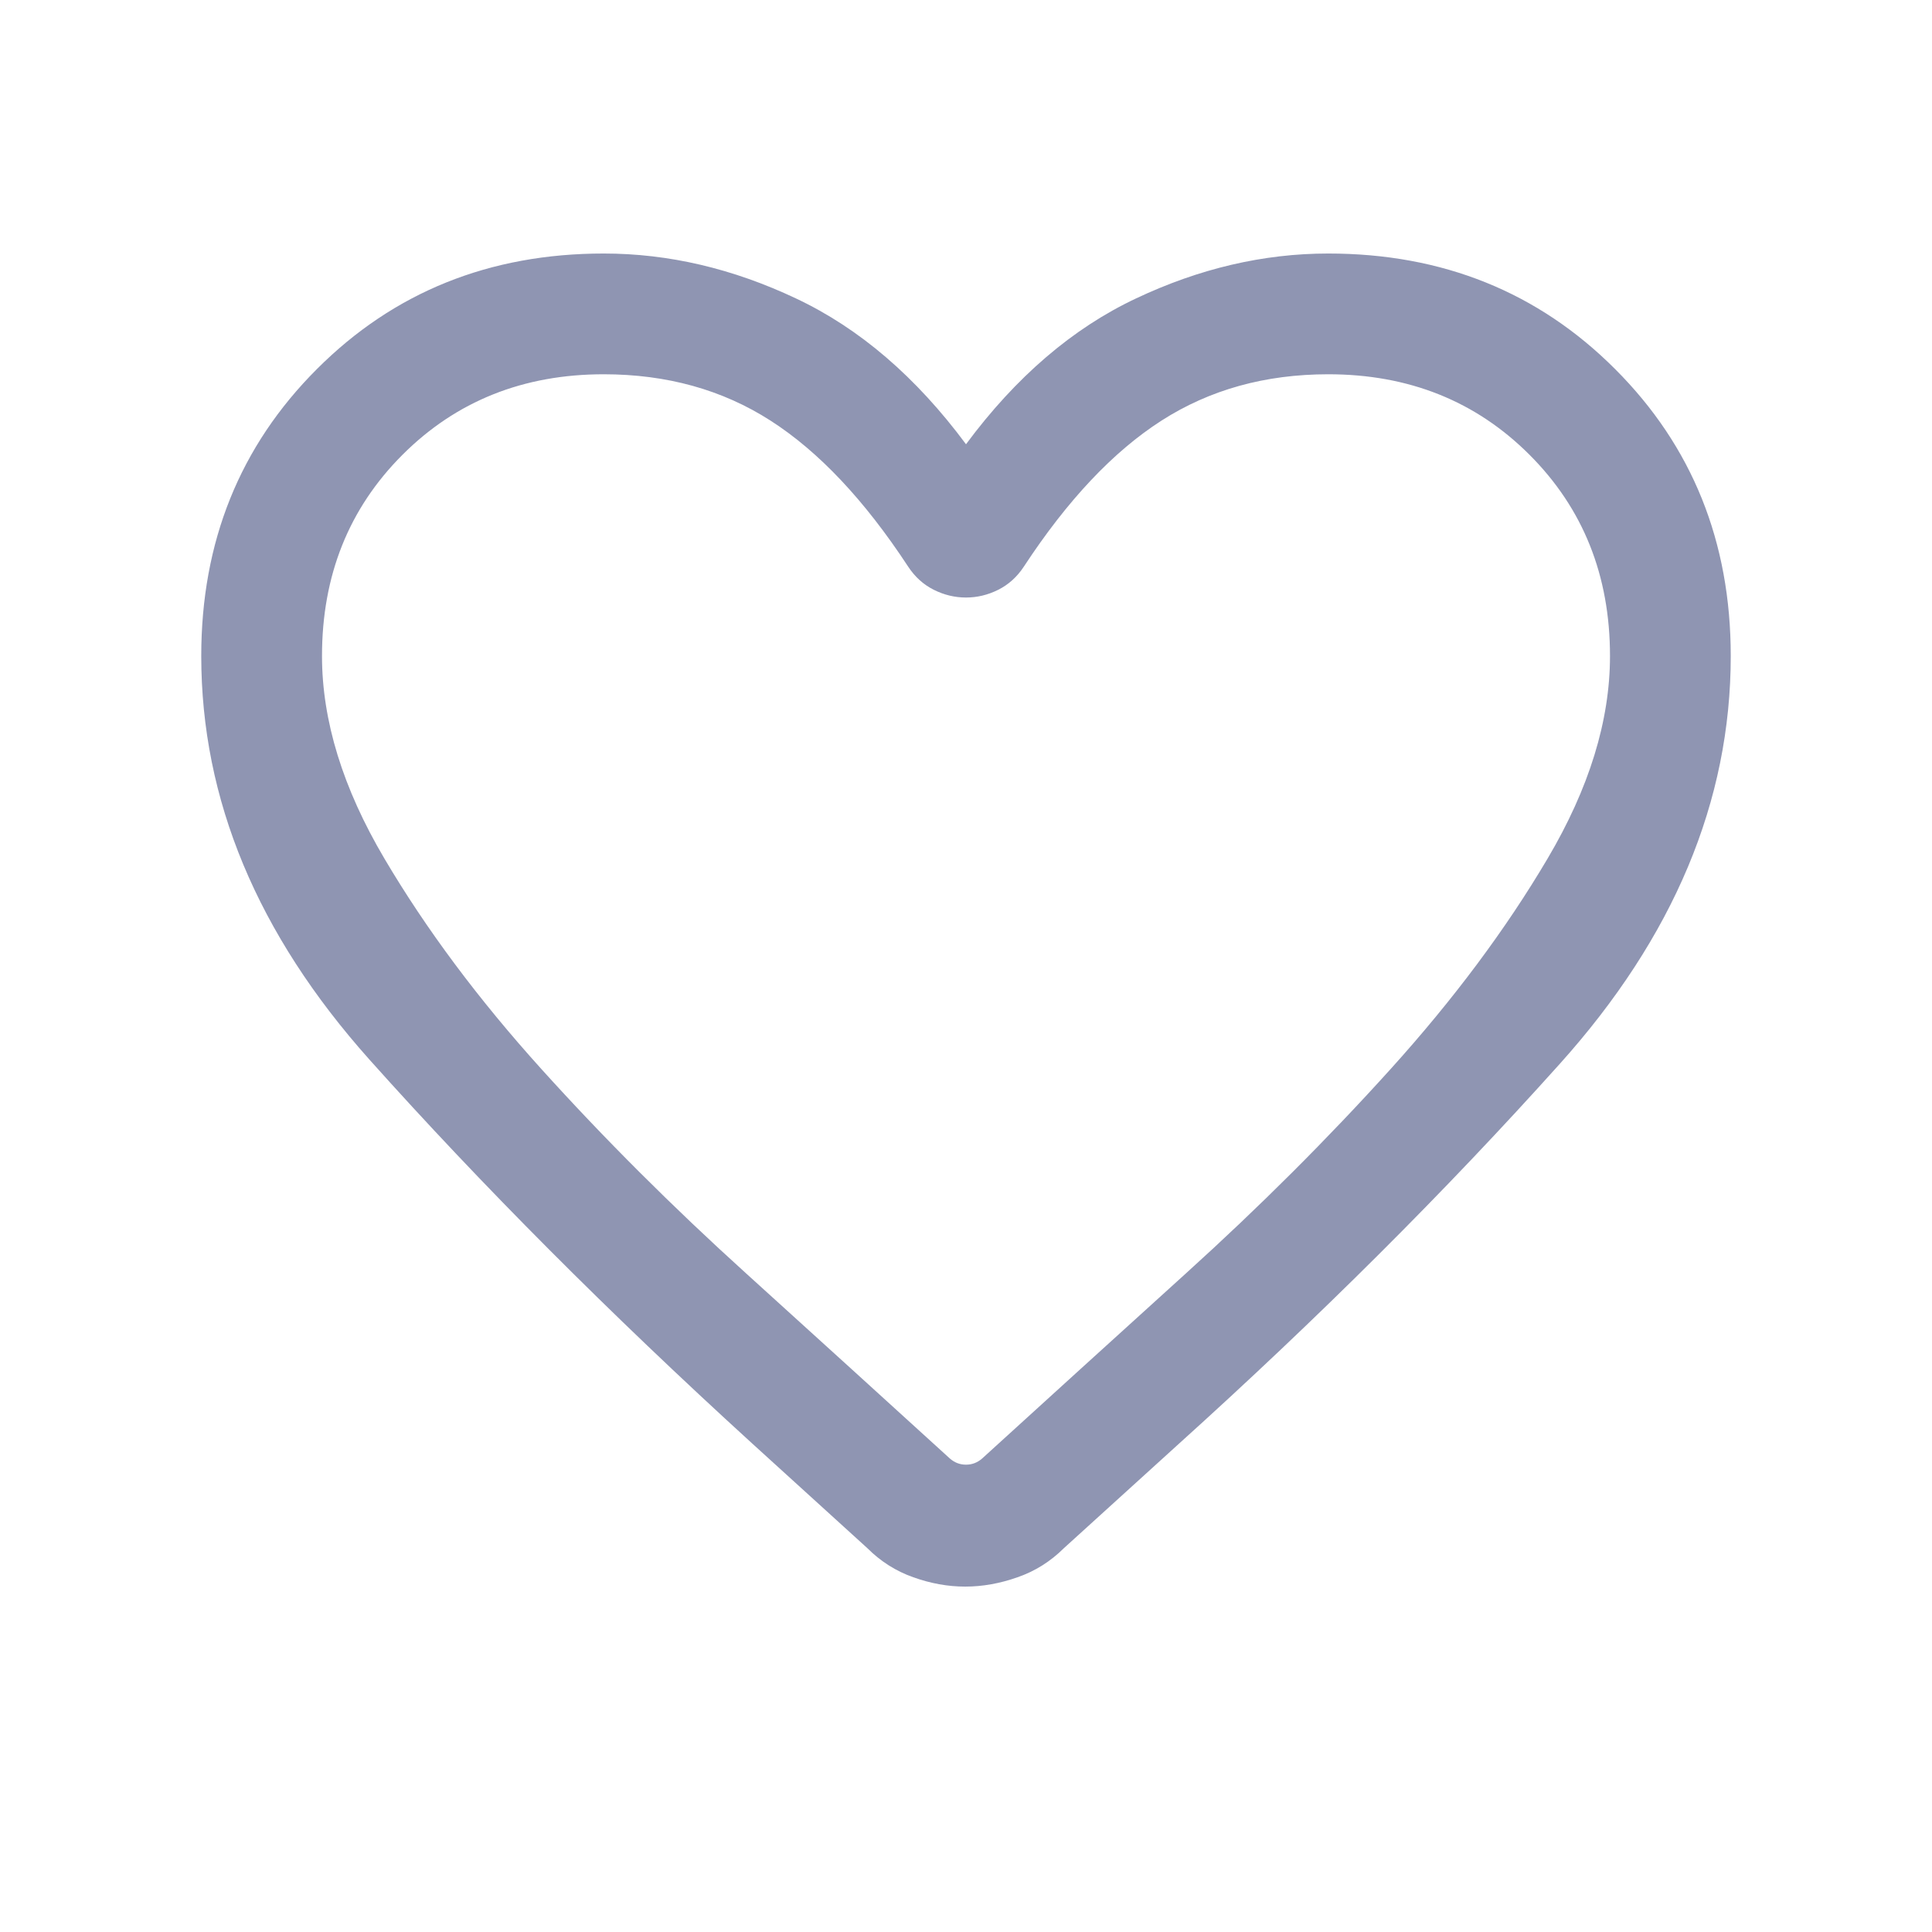 <svg width="18" height="18" viewBox="0 0 18 18" fill="none" xmlns="http://www.w3.org/2000/svg">
<path d="M8.993 14.782C8.832 14.782 8.671 14.753 8.509 14.695C8.347 14.638 8.204 14.547 8.081 14.424L7.004 13.445C5.674 12.232 4.487 11.041 3.442 9.872C2.397 8.702 1.875 7.449 1.875 6.112C1.875 5.048 2.234 4.157 2.952 3.439C3.669 2.721 4.561 2.362 5.625 2.362C6.23 2.362 6.827 2.502 7.417 2.781C8.007 3.059 8.535 3.512 9 4.139C9.465 3.512 9.993 3.059 10.583 2.781C11.173 2.502 11.77 2.362 12.375 2.362C13.439 2.362 14.331 2.721 15.048 3.439C15.766 4.157 16.125 5.048 16.125 6.112C16.125 7.463 15.594 8.73 14.531 9.913C13.469 11.097 12.284 12.278 10.977 13.457L9.912 14.424C9.788 14.547 9.645 14.638 9.48 14.695C9.316 14.753 9.153 14.782 8.993 14.782ZM8.461 5.279C8.055 4.66 7.628 4.207 7.179 3.919C6.731 3.631 6.212 3.487 5.625 3.487C4.875 3.487 4.25 3.737 3.75 4.237C3.25 4.737 3 5.362 3 6.112C3 6.714 3.194 7.344 3.582 8C3.97 8.657 4.457 9.31 5.043 9.959C5.629 10.608 6.264 11.242 6.948 11.861C7.631 12.48 8.265 13.056 8.849 13.588C8.892 13.626 8.942 13.646 9 13.646C9.058 13.646 9.108 13.626 9.151 13.588C9.735 13.056 10.369 12.48 11.052 11.861C11.736 11.242 12.371 10.608 12.957 9.959C13.543 9.31 14.03 8.657 14.418 8C14.806 7.344 15 6.714 15 6.112C15 5.362 14.75 4.737 14.25 4.237C13.75 3.737 13.125 3.487 12.375 3.487C11.787 3.487 11.27 3.631 10.821 3.919C10.372 4.207 9.945 4.66 9.539 5.279C9.476 5.375 9.396 5.447 9.3 5.495C9.204 5.543 9.104 5.567 9 5.567C8.896 5.567 8.796 5.543 8.7 5.495C8.604 5.447 8.524 5.375 8.461 5.279Z" fill="#8F95B2"/>
</svg>
